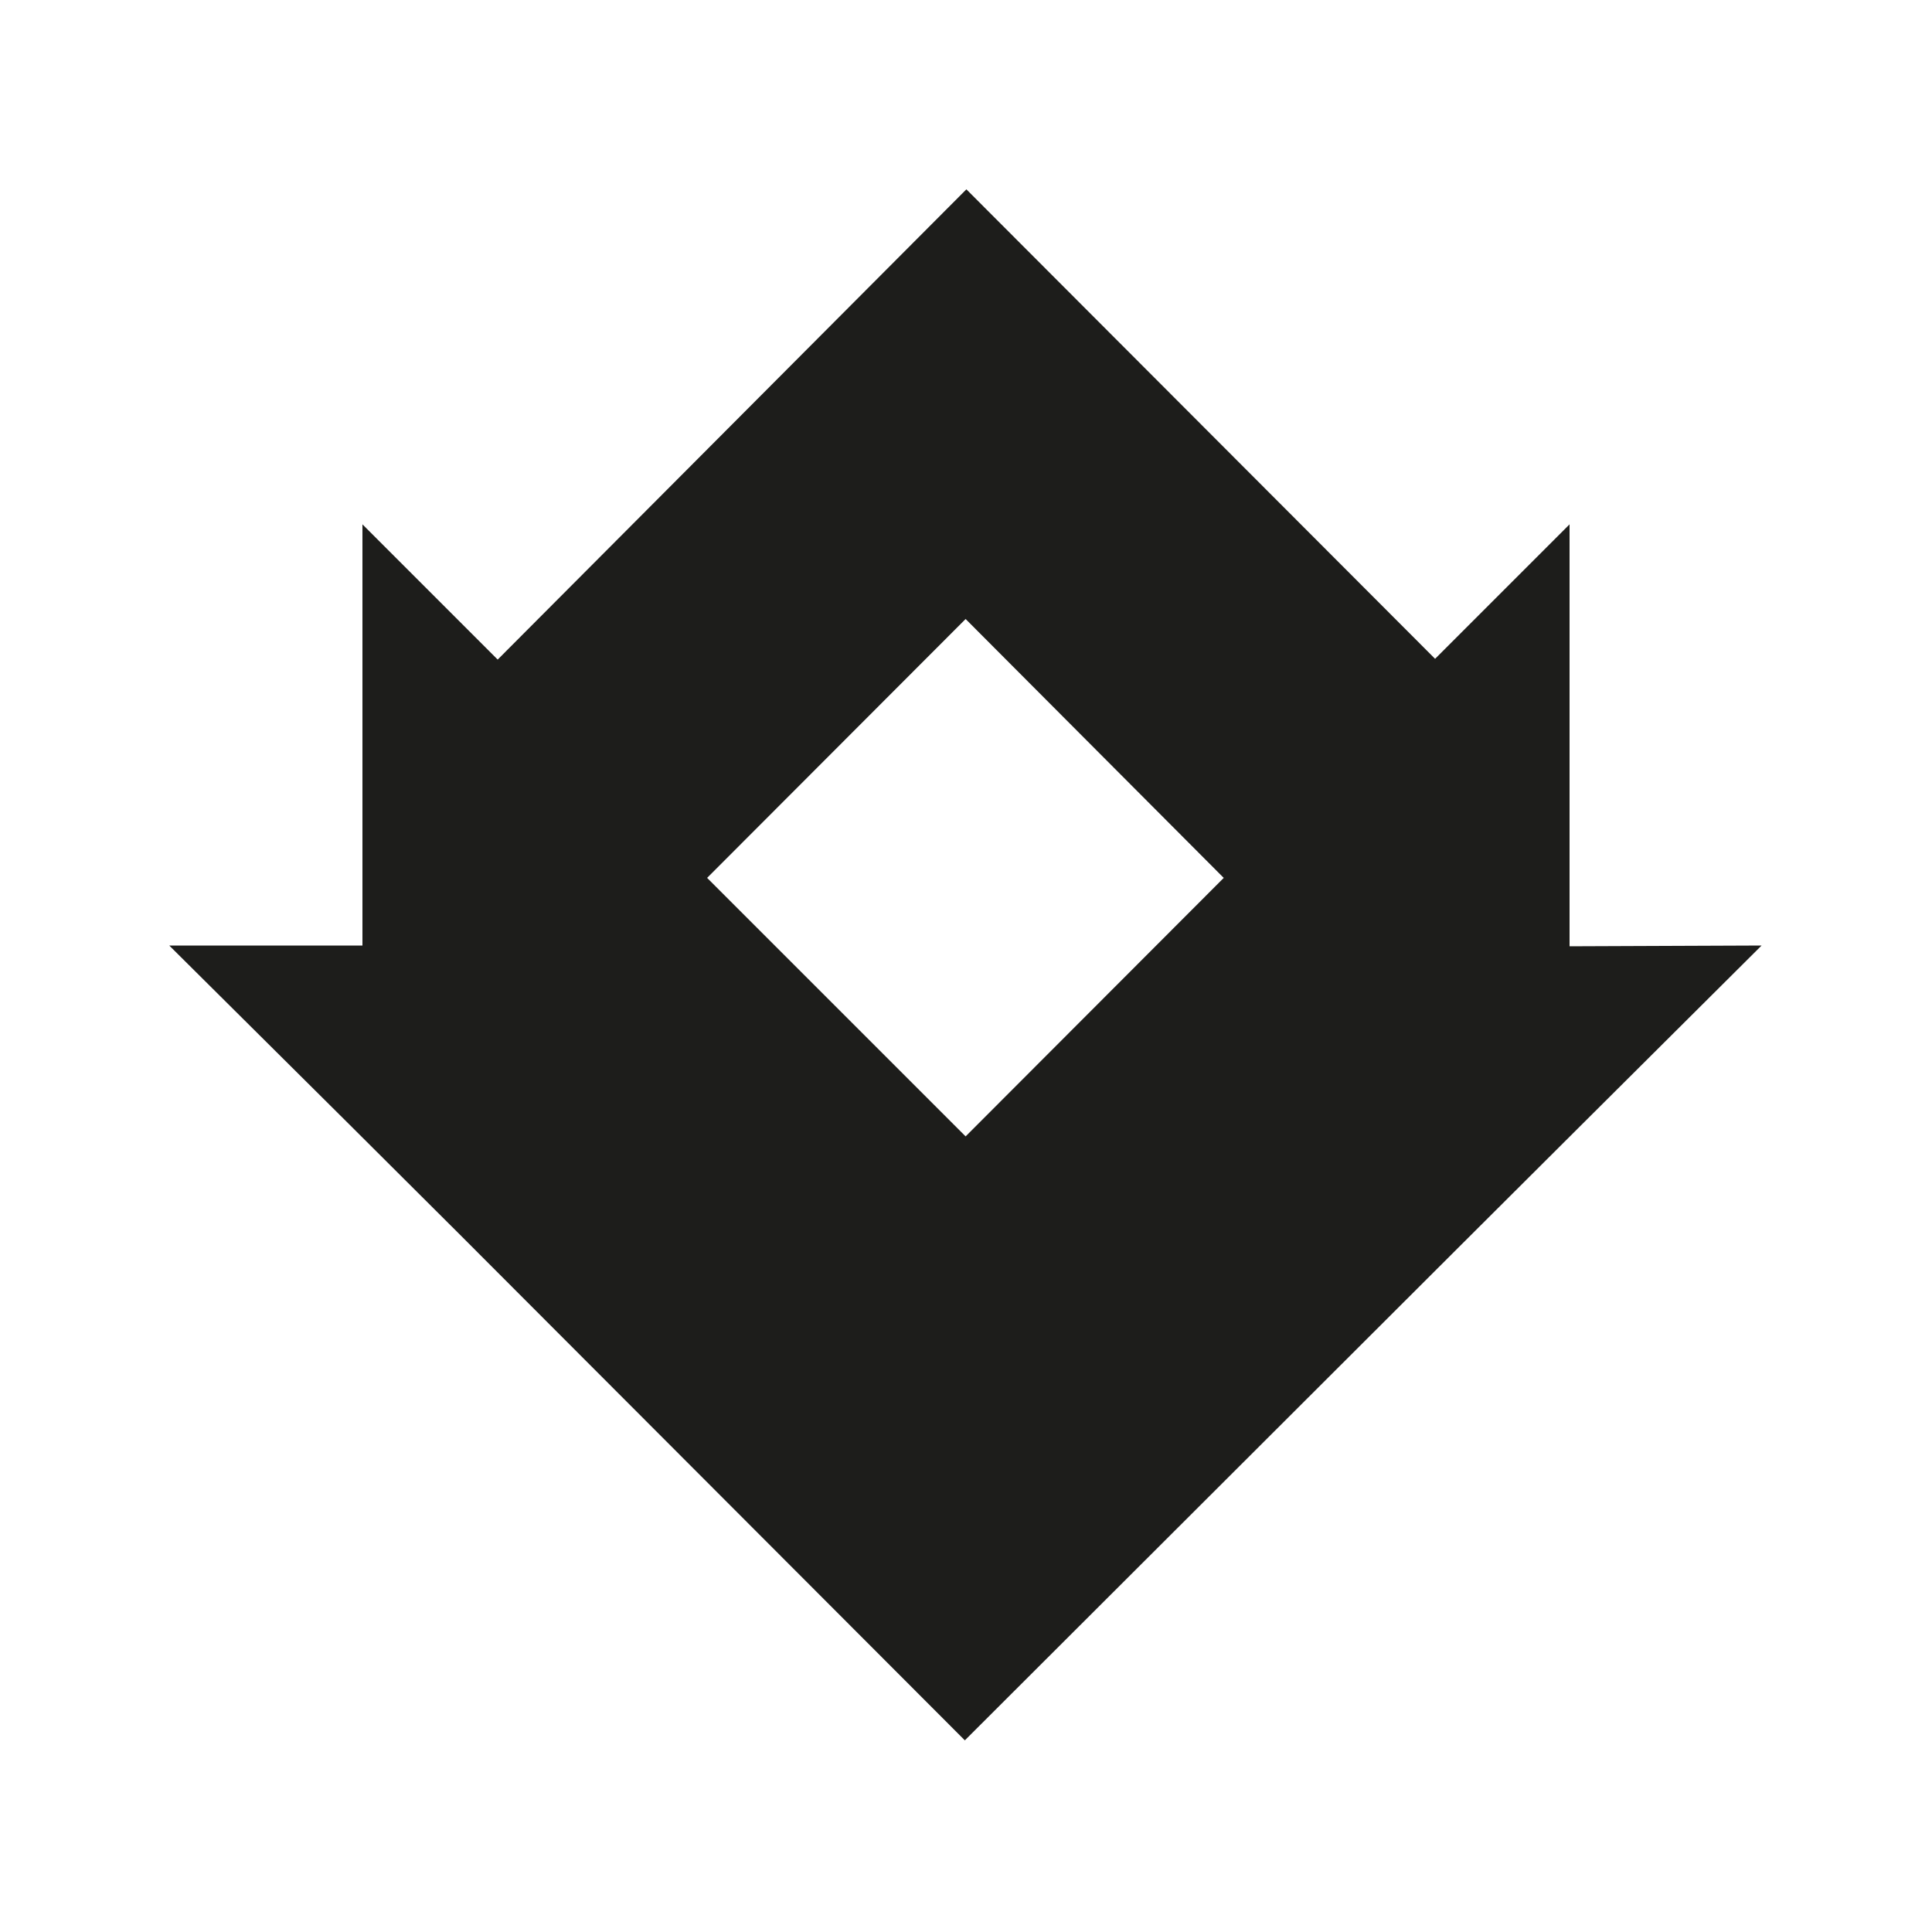 <svg id="Layer_1" data-name="Layer 1" xmlns="http://www.w3.org/2000/svg" viewBox="0 0 50 50"><g id="Layer_2" data-name="Layer 2"><g id="Layer_1-2" data-name="Layer 1-2"><g id="Layer_2-2" data-name="Layer 2-2"><g id="Layer_1-2-2" data-name="Layer 1-2-2"><line x2="50" fill="none"/><line x1="50" y1="50" y2="50" fill="none"/></g></g><path d="M172.87,156.49V145.57l-3.48,3.48L157.26,136.9l-12.13,12.17-3.5-3.5v10.9l-5,0,4.65,4.62,2.86,2.85,13.08,13.1,12.69-12.67,3.29-3.28,4.64-4.62Zm-15.63,4.92-6.69-6.69,6.69-6.7,6.68,6.7Z" transform="translate(-132.25 -132)" fill="#1d1d1b"/></g></g></svg>